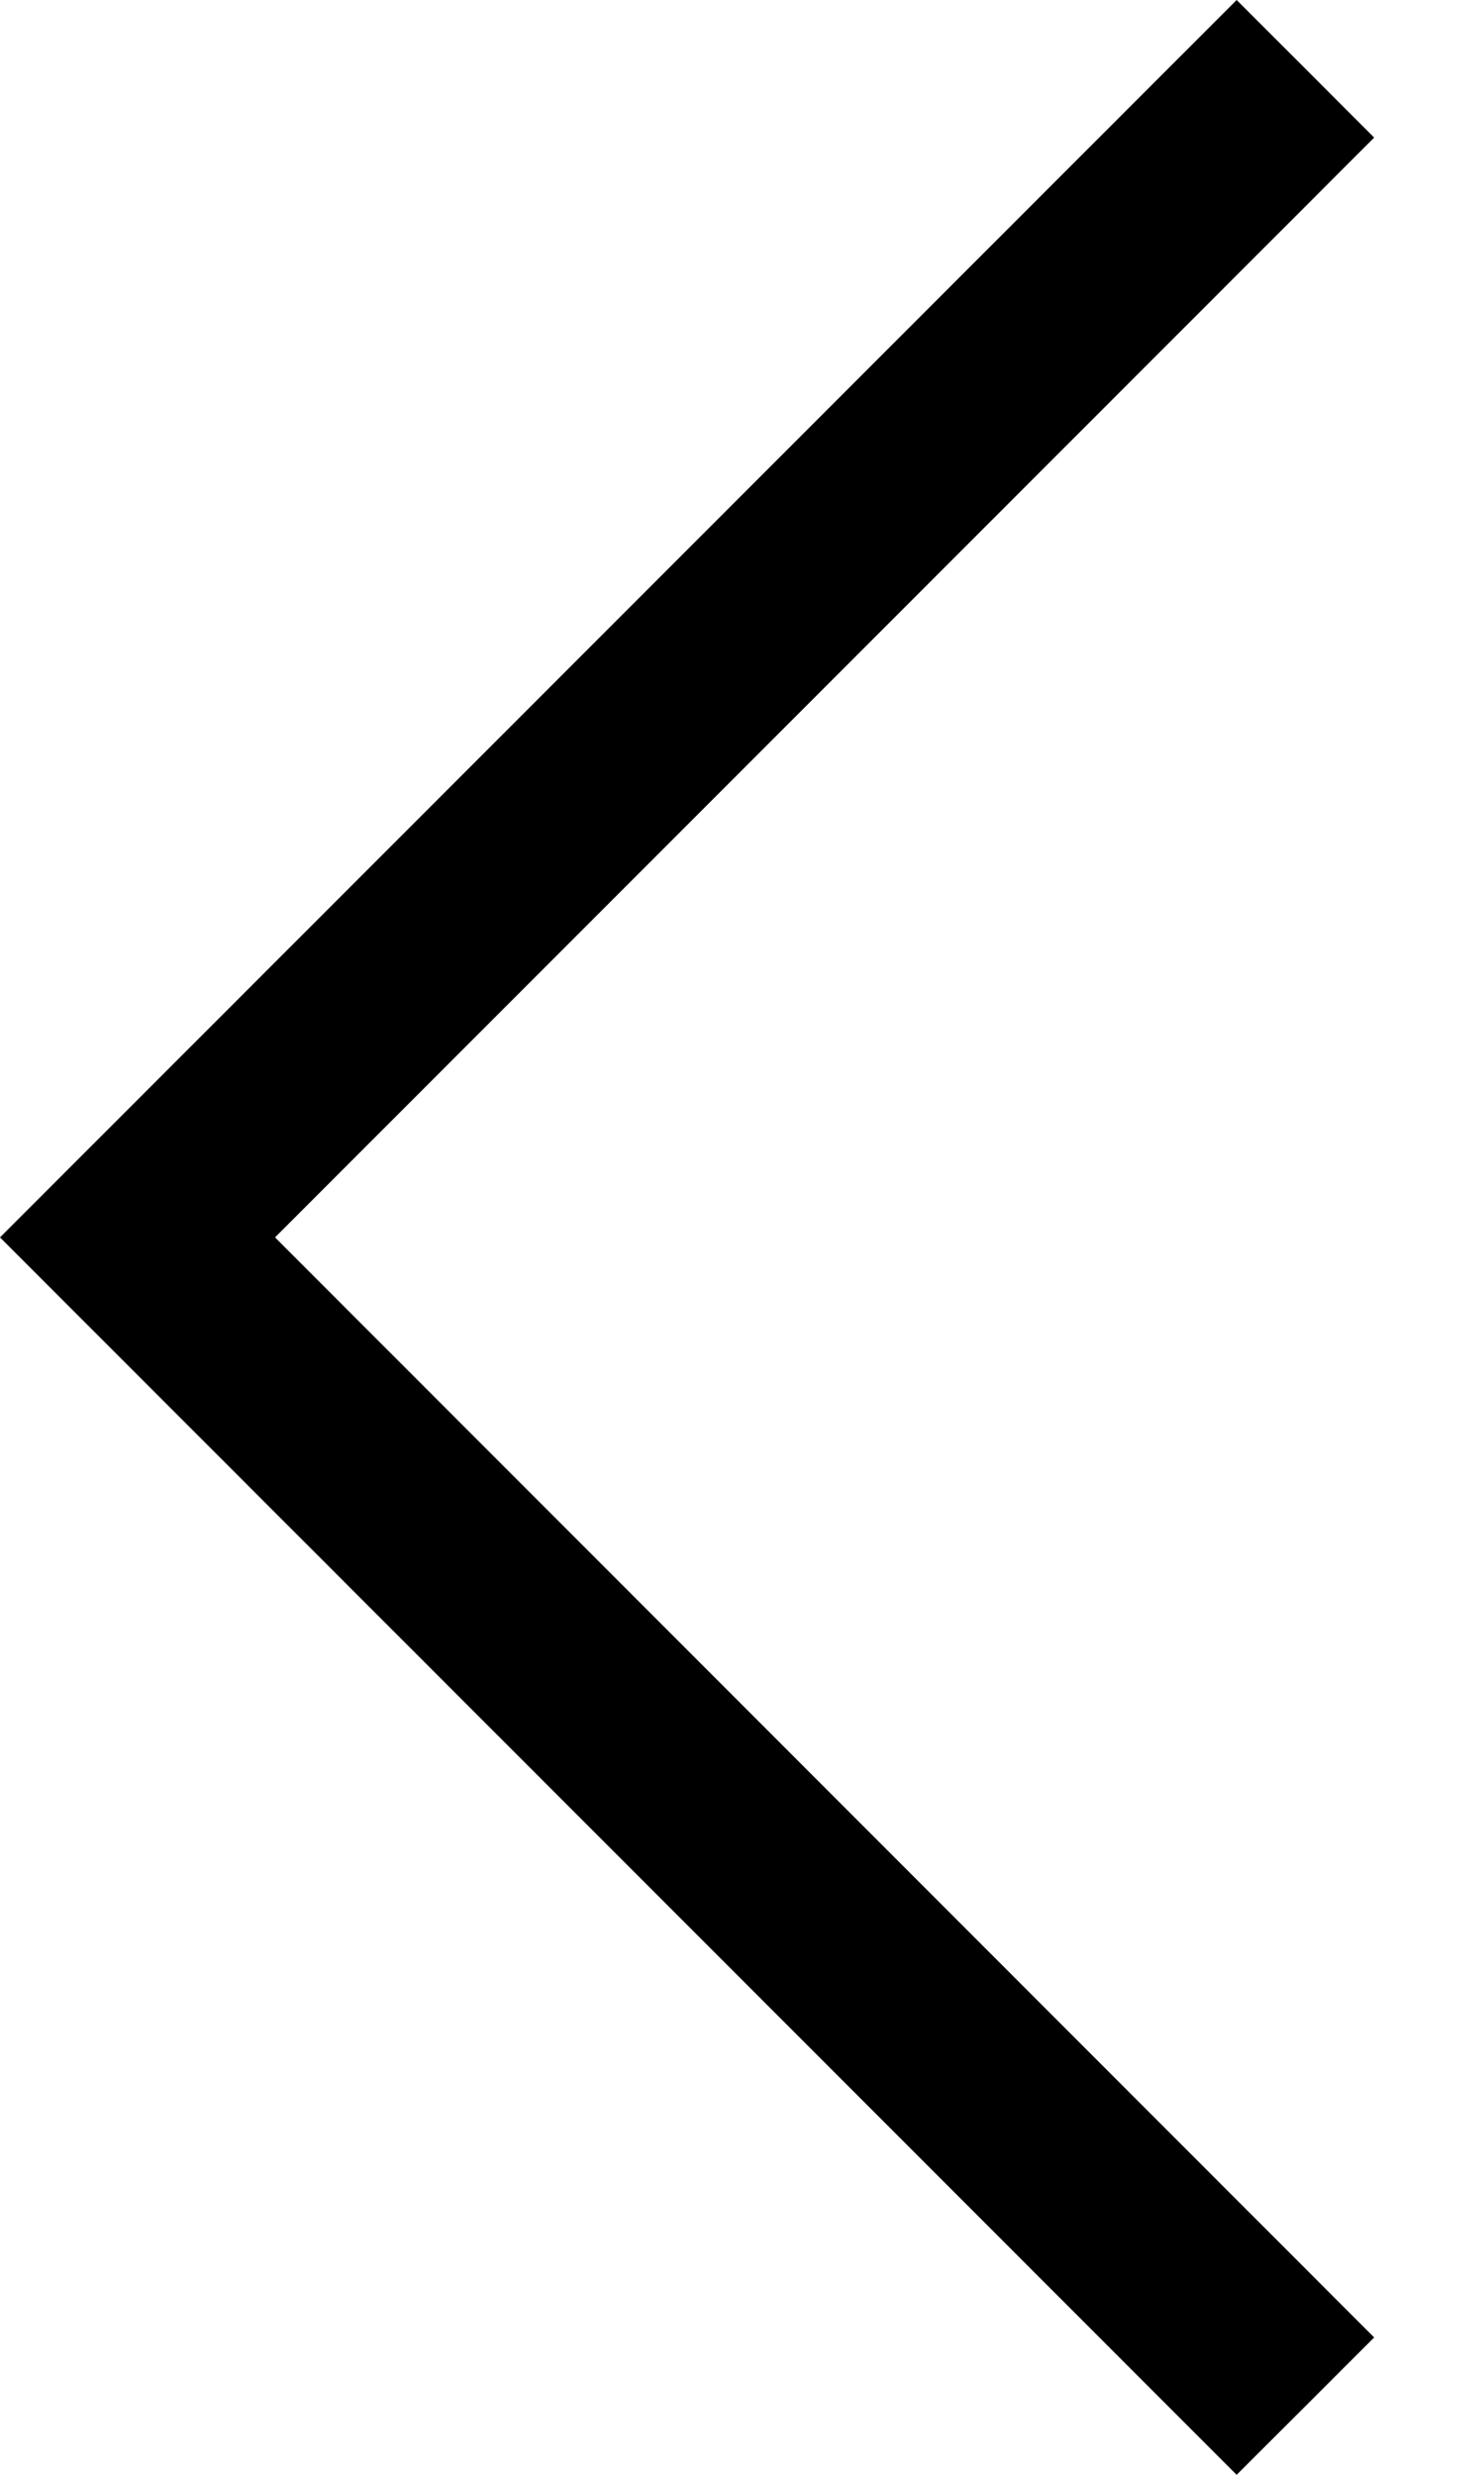 <?xml version="1.0" encoding="UTF-8"?>
<svg width="6px" height="10px" viewBox="0 0 6 10" version="1.1" xmlns="http://www.w3.org/2000/svg" xmlns:xlink="http://www.w3.org/1999/xlink">
    <!-- Generator: Sketch 52.4 (67378) - http://www.bohemiancoding.com/sketch -->
    <title>Path Copy 5</title>
    <desc>Created with Sketch.</desc>
    <g id="Page-1" stroke="none" stroke-width="1" fill="none" fill-rule="evenodd">
        <polygon id="Path-Copy-5" fill="#000000" transform="translate(2.778, 5) rotate(-180) translate(-2.778, -5) " points="0.556 0 0 0.555 4.444 5 0 9.444 0.556 10 5.556 5"></polygon>
    </g>
</svg>